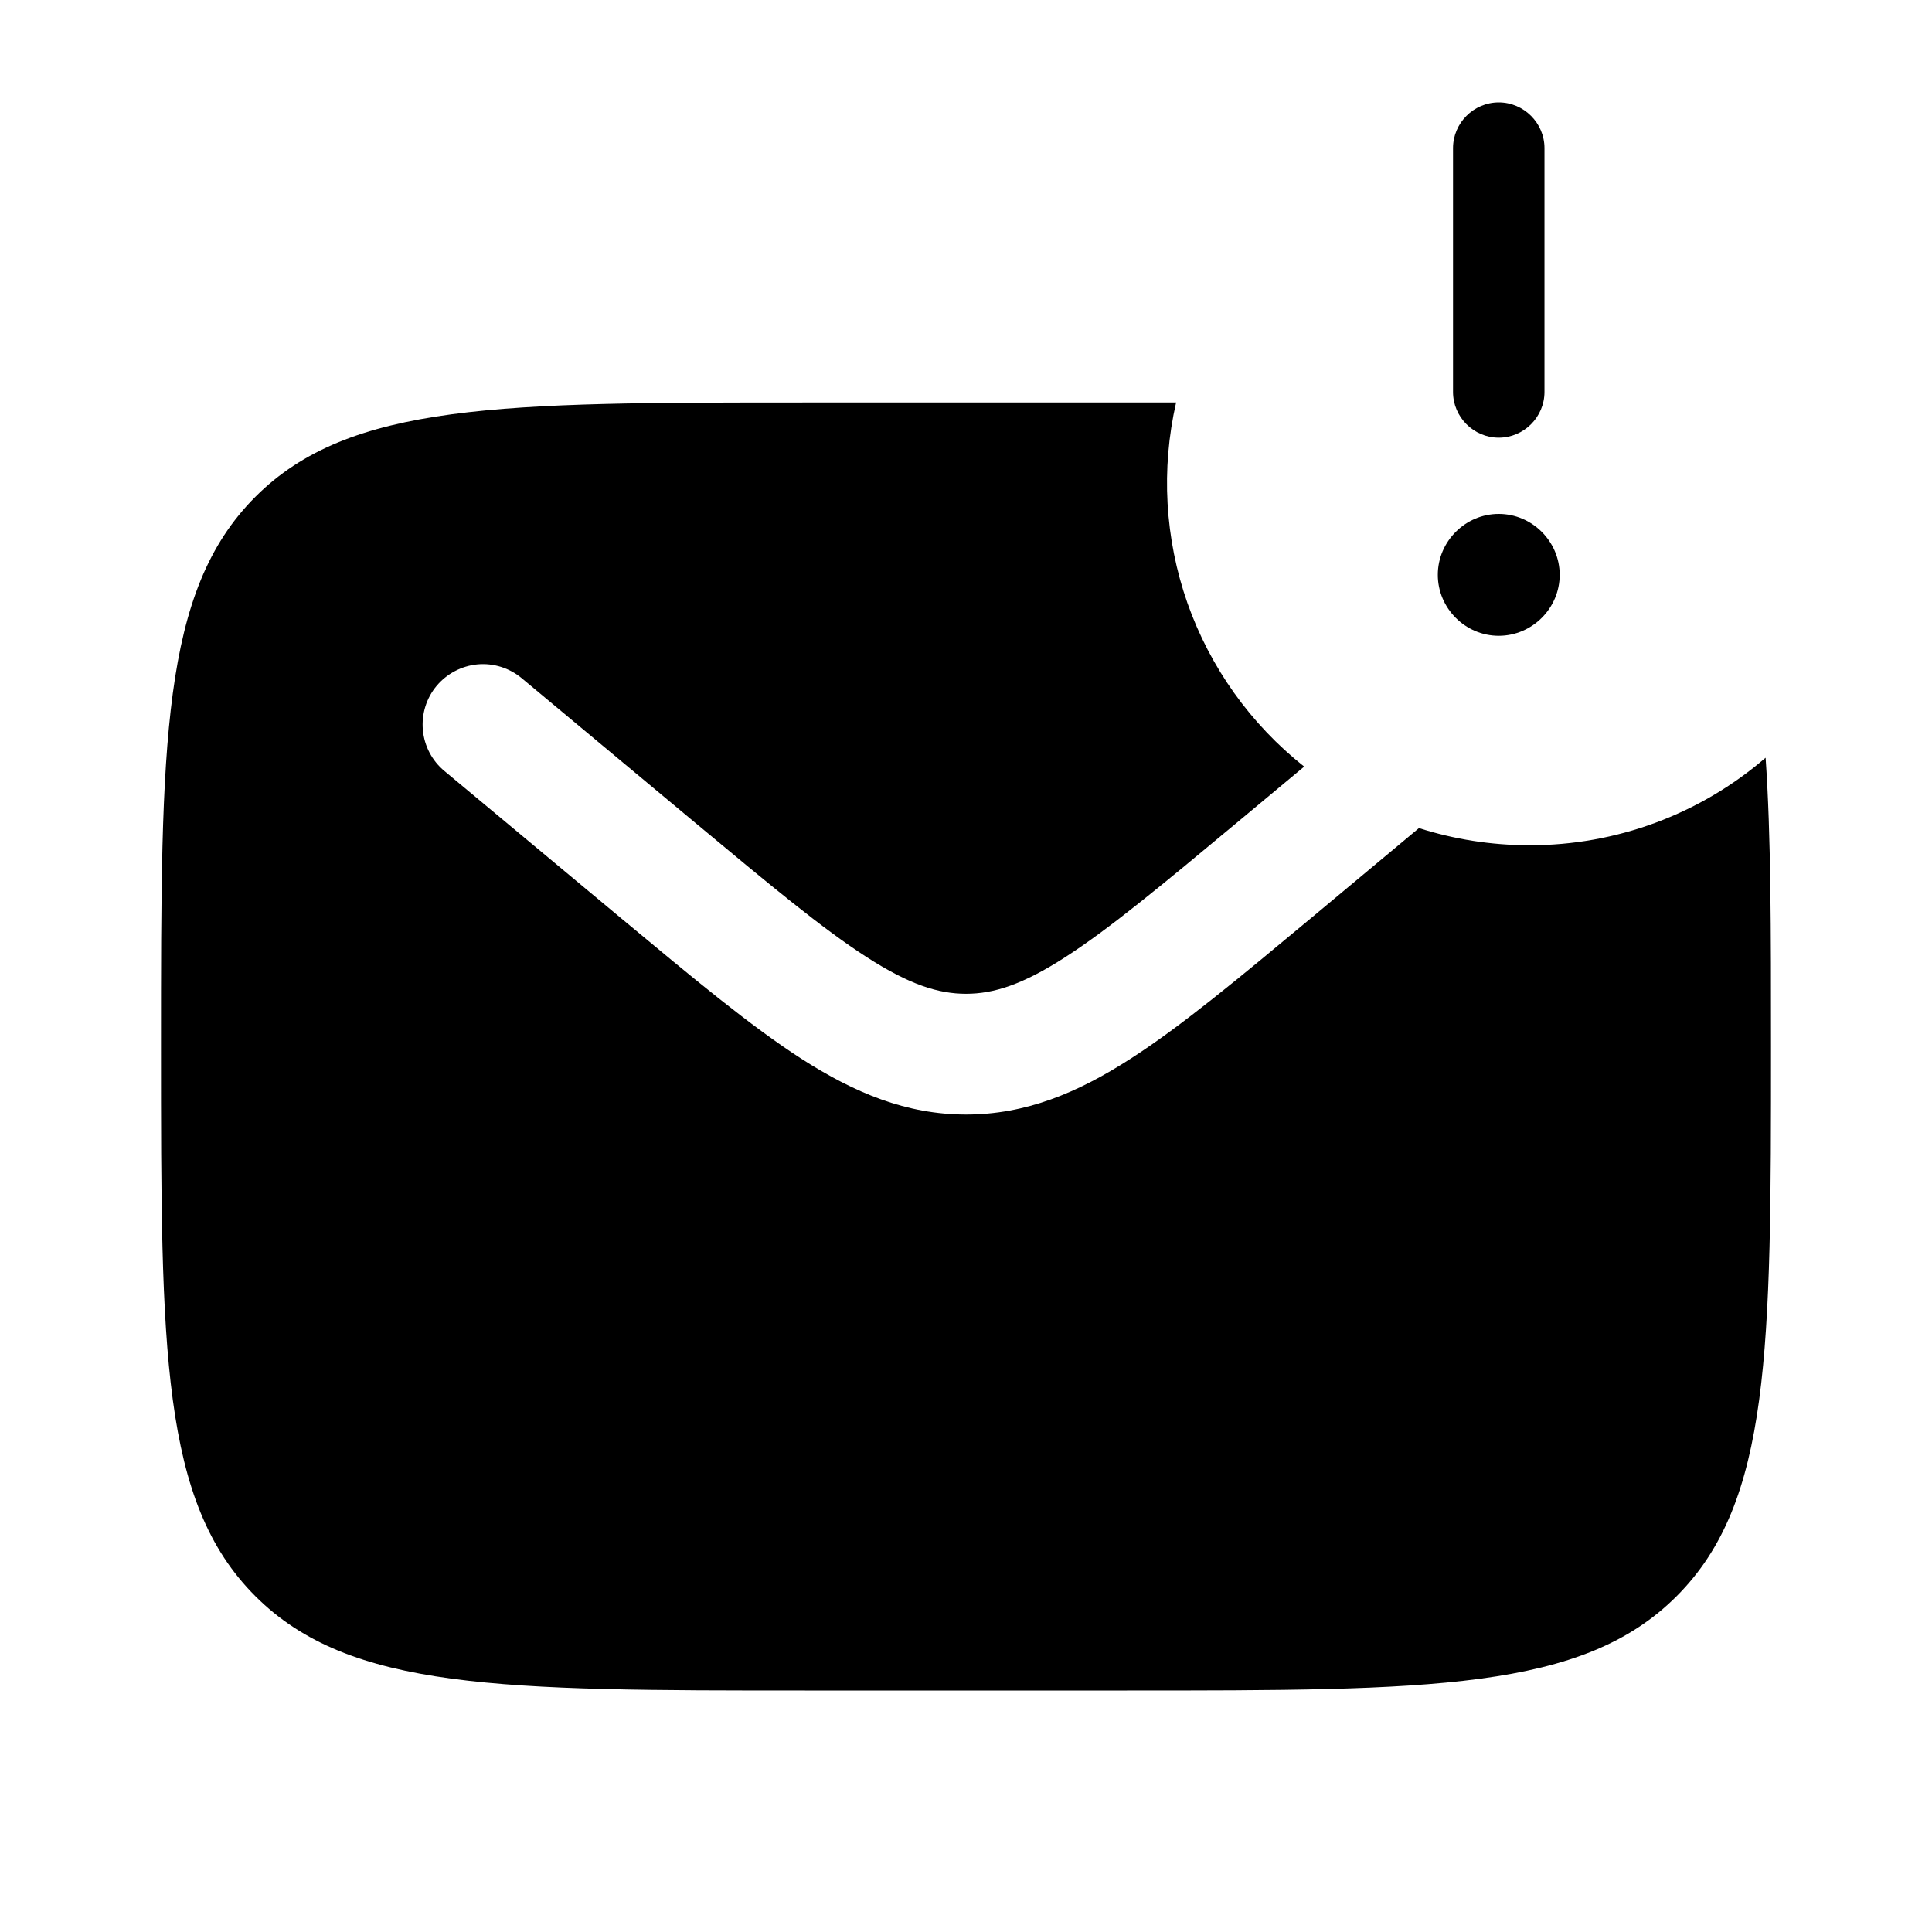 <svg width="24" height="24" viewBox="0 0 24 24" fill="none" xmlns="http://www.w3.org/2000/svg">
<g clip-path="url(#clip0_221_17901)">
<path fill-rule="evenodd" clip-rule="evenodd" d="M14 5H10C6.229 5 4.343 5 3.172 6.172C2.001 7.344 2 9.229 2 13C2 16.771 2 18.657 3.172 19.828C4.344 20.999 6.229 21 10 21H14C17.771 21 19.657 21 20.828 19.828C21.999 18.656 22 16.771 22 13C22 11.547 22 10.373 21.933 9.413C21.118 10.116 20.076 10.502 19 10.5C18.521 10.5 18.06 10.425 17.627 10.287L16.284 11.407C15.397 12.145 14.679 12.744 14.044 13.152C13.384 13.577 12.741 13.845 12 13.845C11.259 13.845 10.616 13.576 9.955 13.152C9.321 12.744 8.603 12.145 7.716 11.407L5.52 9.577C5.367 9.45 5.271 9.267 5.253 9.069C5.235 8.871 5.296 8.673 5.423 8.521C5.551 8.368 5.734 8.272 5.932 8.253C6.13 8.235 6.327 8.297 6.48 8.424L8.639 10.223C9.572 11 10.219 11.538 10.767 11.89C11.296 12.23 11.655 12.345 12 12.345C12.345 12.345 12.704 12.231 13.233 11.89C13.78 11.538 14.428 11 15.361 10.223L16.201 9.523C15.536 8.996 15.033 8.292 14.751 7.492C14.47 6.691 14.421 5.827 14.61 5H14Z" fill="black"/>
<path d="M18.618 1.272C18.93 1.272 19.186 1.528 19.186 1.84V4.869C19.186 5.181 18.93 5.437 18.618 5.437C18.306 5.437 18.05 5.181 18.05 4.869V1.84C18.05 1.528 18.306 1.272 18.618 1.272ZM18.618 7.898C19.033 7.898 19.375 7.556 19.375 7.141C19.375 6.726 19.033 6.384 18.618 6.384C18.203 6.384 17.861 6.726 17.861 7.141C17.861 7.556 18.203 7.898 18.618 7.898Z" fill="black"/>
</g>
<defs>
<clipPath id="clip0_221_17901">
<rect width="24" height="24" fill="white"/>
</clipPath>
</defs>
</svg>
